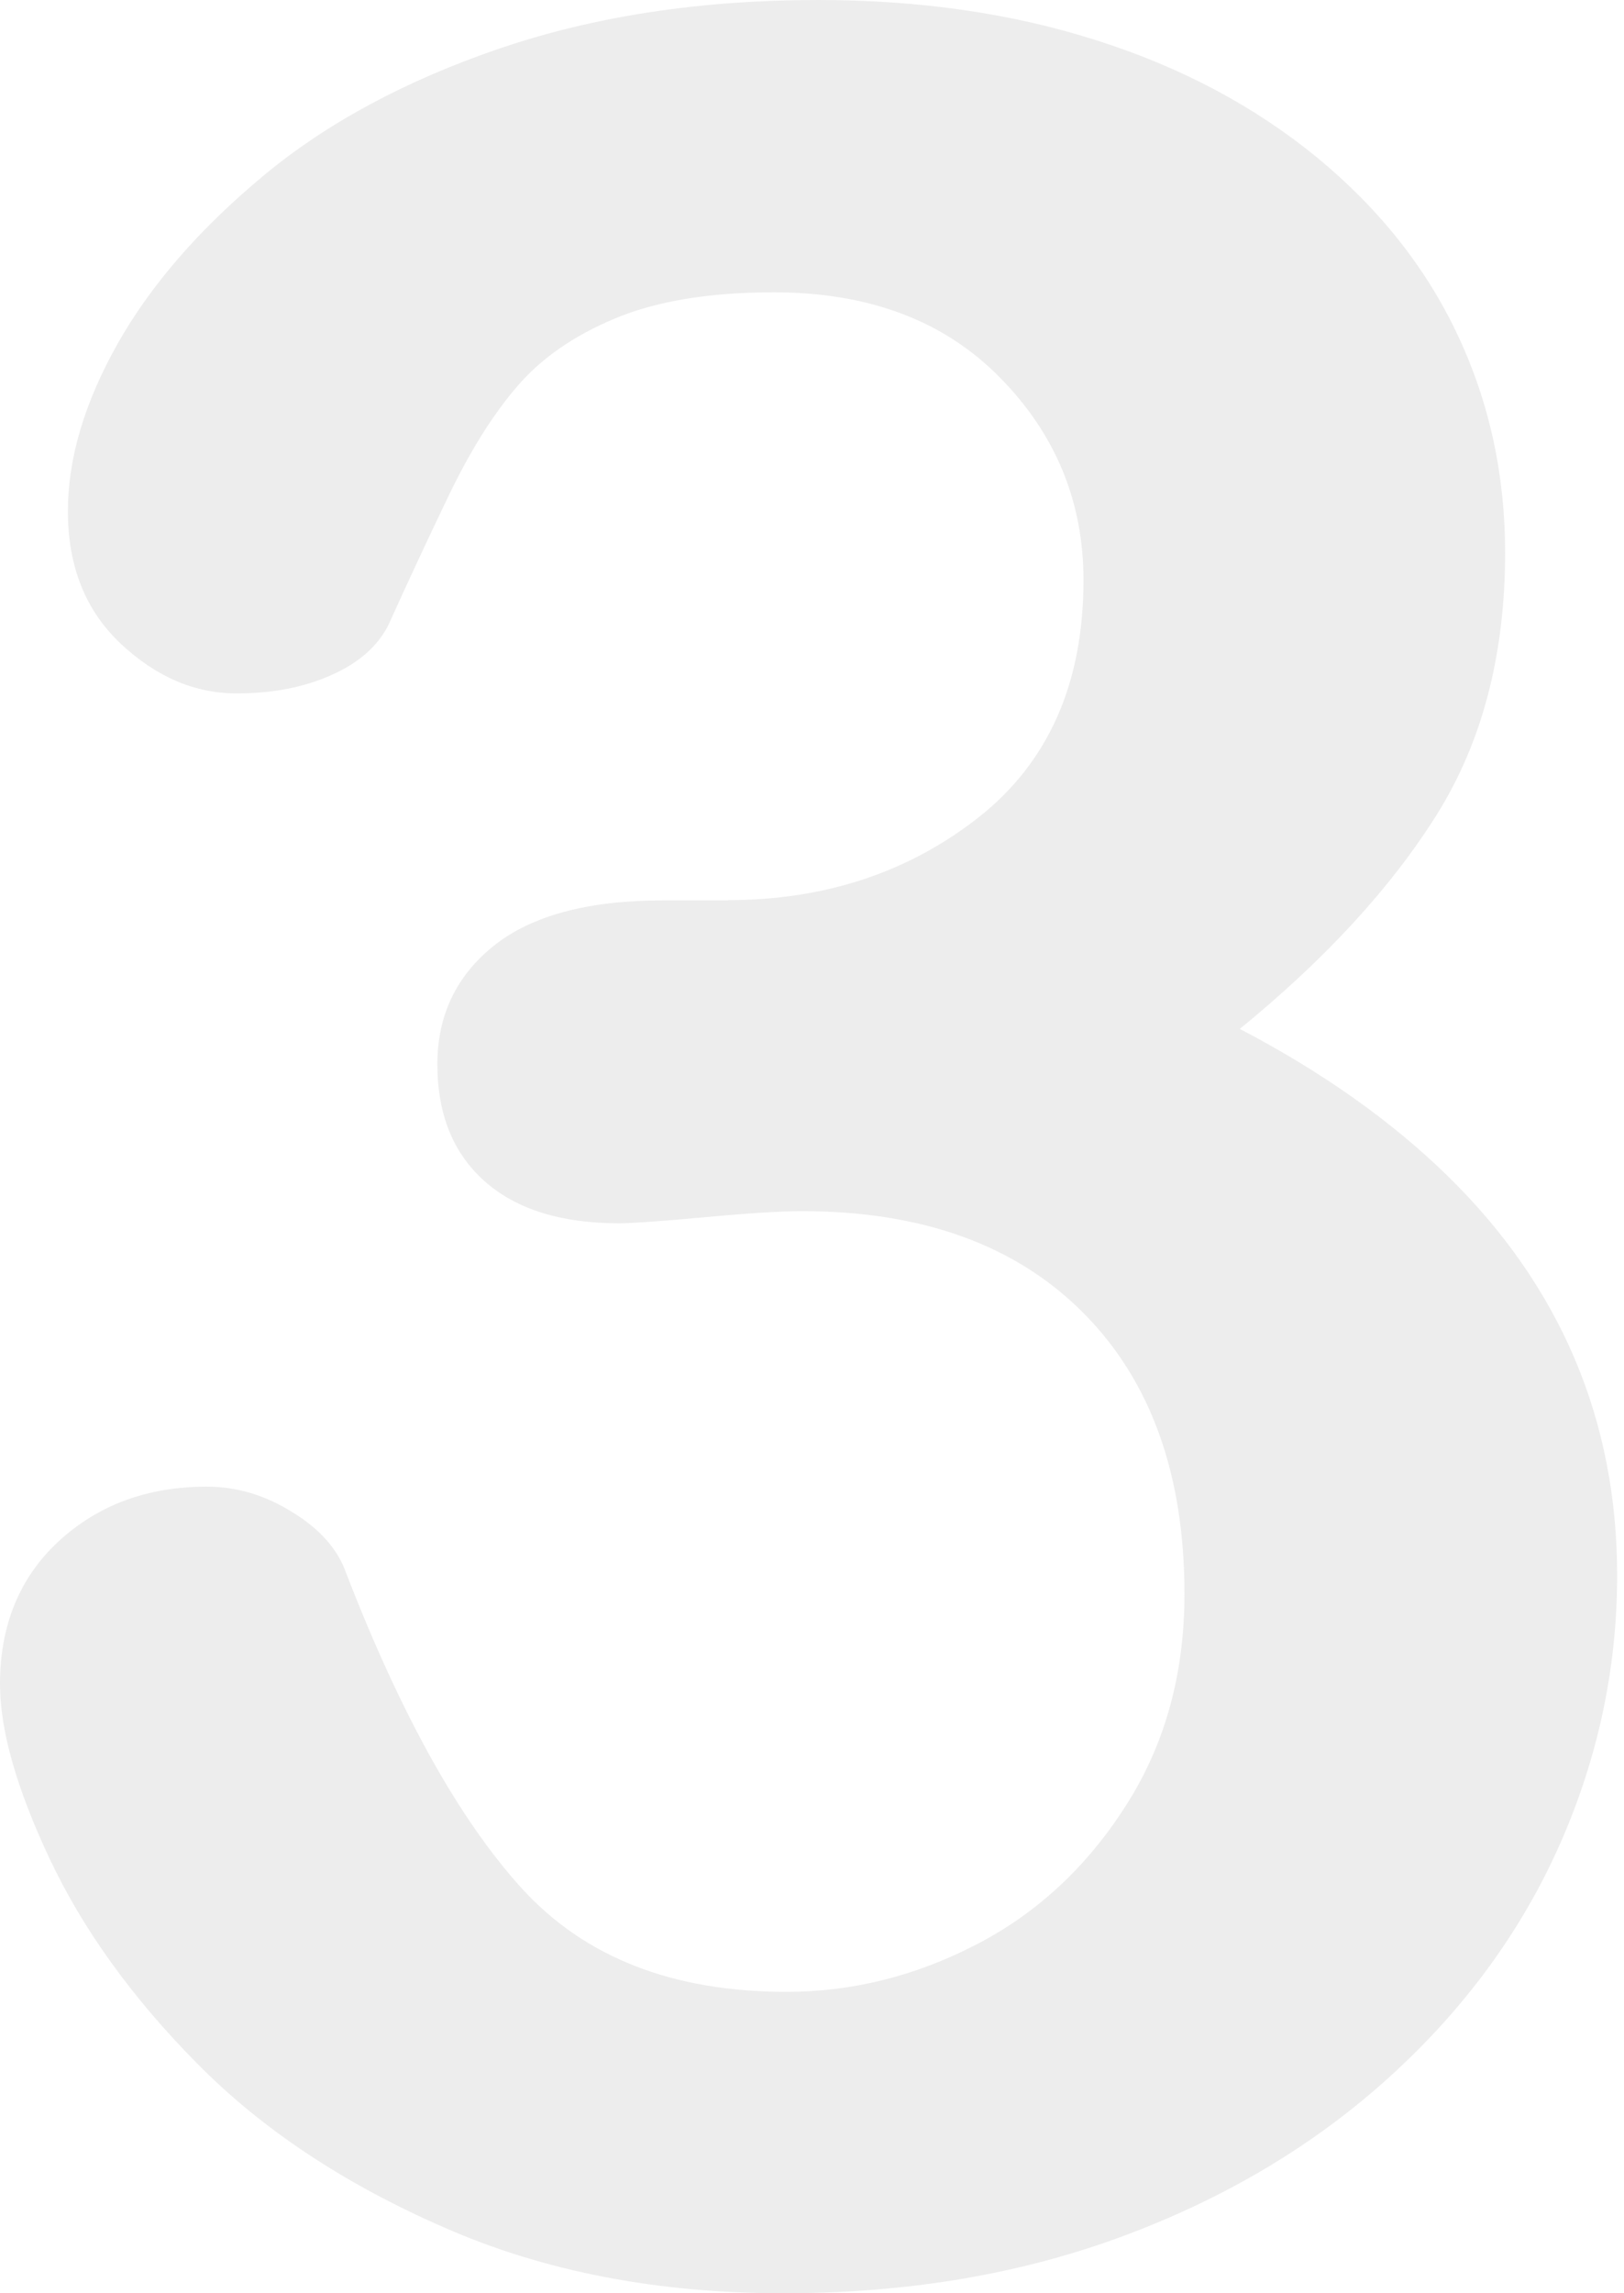 <svg width="170" height="240" viewBox="0 0 170 240" fill="none" xmlns="http://www.w3.org/2000/svg">
<path opacity="0.4" d="M76.207 94.202C86.341 94.202 95.097 91.301 102.434 85.545C109.754 79.772 113.419 71.51 113.419 60.71C113.419 52.498 110.495 45.411 104.658 39.499C98.815 33.553 90.926 30.591 80.993 30.591C74.288 30.591 68.749 31.505 64.411 33.314C60.039 35.134 56.592 37.539 54.064 40.523C51.513 43.507 49.123 47.36 46.877 52.064C44.758 56.472 42.693 60.903 40.683 65.358C39.563 67.602 37.581 69.367 34.702 70.642C31.847 71.922 28.549 72.568 24.791 72.568C20.373 72.568 16.34 70.837 12.634 67.363C8.951 63.889 7.107 59.273 7.107 53.506C7.107 47.95 8.859 42.104 12.307 35.98C15.777 29.84 20.856 23.983 27.532 18.427C34.196 12.877 42.487 8.412 52.409 5.038C62.32 1.681 73.397 0 85.646 0C96.333 0 106.082 1.425 114.902 4.259C123.732 7.076 131.374 11.162 137.883 16.495C144.387 21.851 149.293 28.047 152.603 35.09C155.918 42.143 157.555 49.72 157.555 57.832C157.555 68.509 155.159 77.678 150.374 85.3C145.565 92.955 138.705 100.398 129.782 107.68C138.377 112.167 145.622 117.294 151.523 123.051C157.429 128.824 161.859 135.198 164.835 142.191C167.811 149.205 169.282 156.76 169.282 164.877C169.282 174.592 167.276 184 163.266 193.058C159.233 202.138 153.304 210.227 145.478 217.336C137.676 224.429 128.375 229.996 117.625 233.993C106.875 238.001 95.005 240 81.998 240C68.772 240 56.896 237.701 46.457 233.097C35.972 228.526 27.342 222.775 20.58 215.894C13.783 209.019 8.658 201.871 5.188 194.511C1.718 187.134 0 181.055 0 176.245C0 170.054 2.068 165.055 6.176 161.269C10.313 157.478 15.461 155.585 21.66 155.585C24.74 155.585 27.716 156.454 30.571 158.235C33.45 159.983 35.328 162.099 36.202 164.548C41.947 179.413 48.077 190.425 54.627 197.634C61.2 204.843 70.415 208.457 82.325 208.457C89.168 208.457 95.752 206.82 102.084 203.563C108.427 200.312 113.689 195.479 117.792 189.066C121.928 182.658 123.991 175.243 123.991 166.803C123.991 154.305 120.446 144.479 113.408 137.408C106.347 130.299 96.528 126.753 83.969 126.753C81.745 126.753 78.361 126.959 73.719 127.393C69.077 127.816 66.1 128.022 64.796 128.022C58.729 128.022 54.041 126.558 50.732 123.624C47.428 120.685 45.785 116.61 45.785 111.365C45.785 106.249 47.773 102.107 51.72 98.956C55.696 95.8 61.596 94.23 69.427 94.23H76.207V94.202Z" fill="#D2D2D2"/>
</svg>
